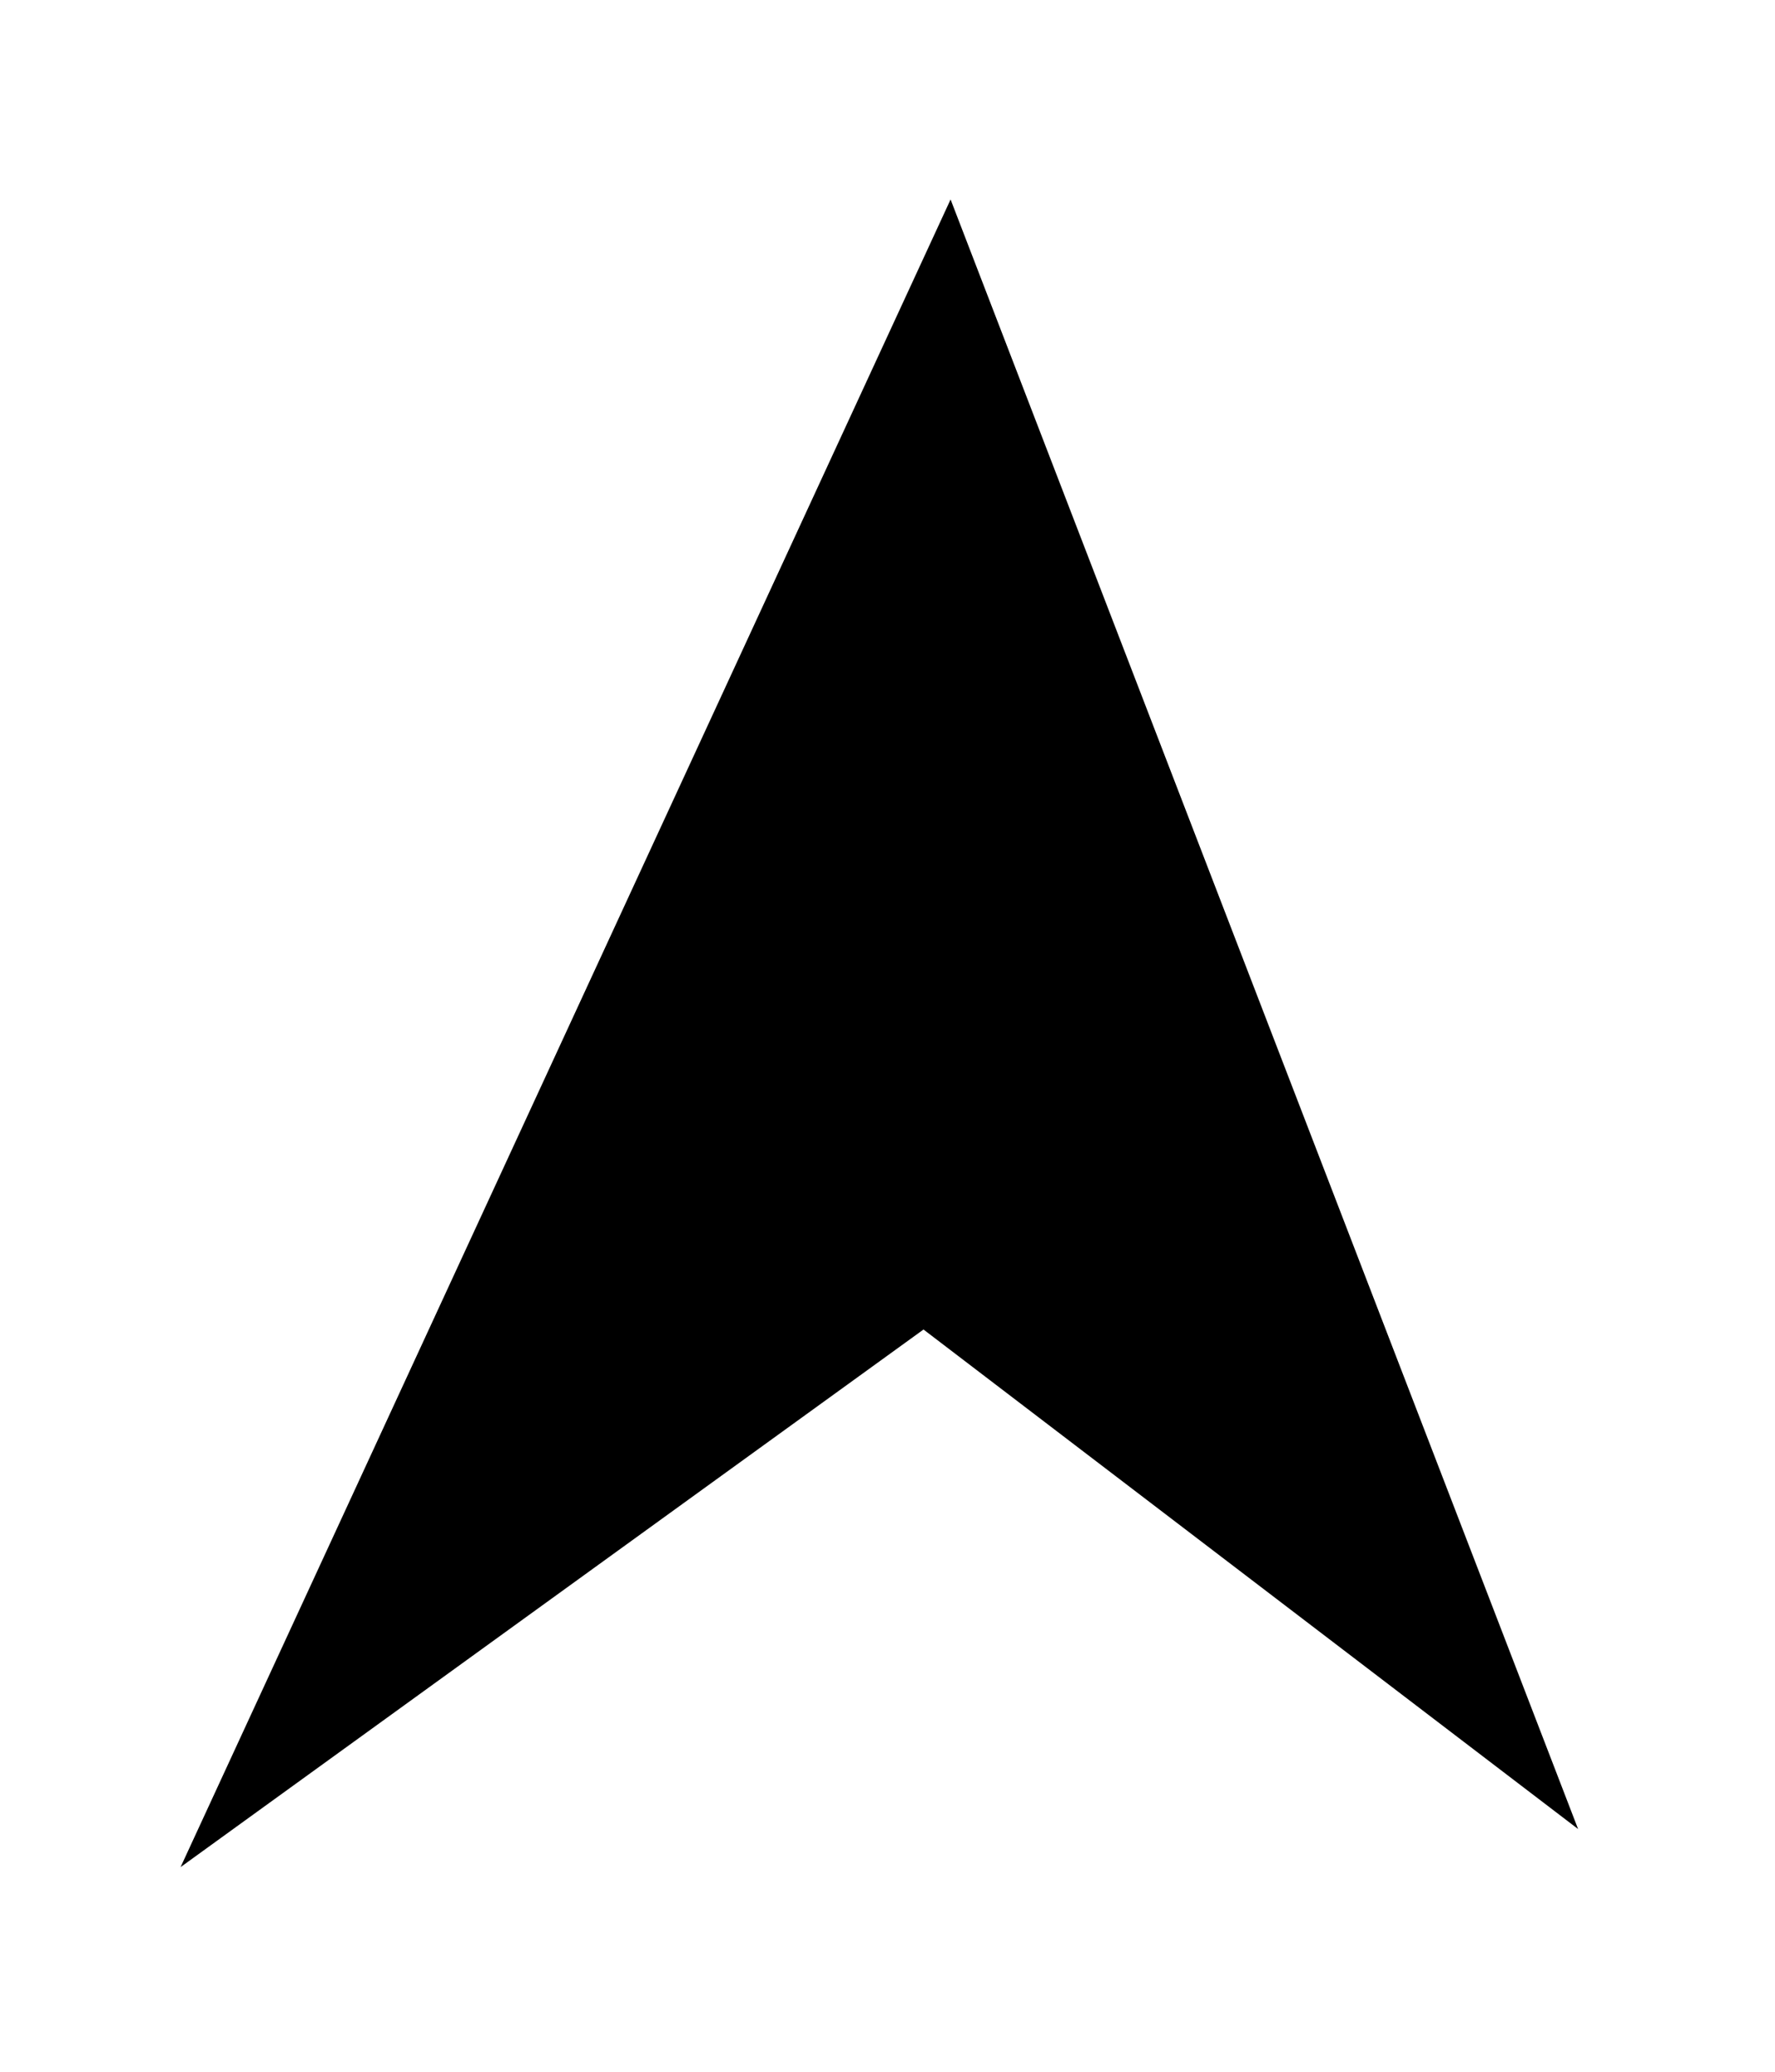 <svg width="42" height="49" viewBox="0 0 42 49" fill="none" xmlns="http://www.w3.org/2000/svg">
<g filter="url(#filter0_d)">
<path d="M36.239 37.79L22.451 2L5.528 38.635L21.86 26.822L36.239 37.79Z" fill="black"/>
<path d="M36.239 37.79L22.451 2L5.528 38.635L21.86 26.822L36.239 37.79Z" stroke="black"/>
</g>
<defs>
<filter id="filter0_d" x="0.272" y="0.717" width="41.068" height="47.442" filterUnits="userSpaceOnUse" color-interpolation-filters="sRGB">
<feFlood flood-opacity="0" result="BackgroundImageFix"/>
<feColorMatrix in="SourceAlpha" type="matrix" values="0 0 0 0 0 0 0 0 0 0 0 0 0 0 0 0 0 0 127 0"/>
<feOffset dy="4"/>
<feGaussianBlur stdDeviation="2"/>
<feColorMatrix type="matrix" values="0 0 0 0 0 0 0 0 0 0 0 0 0 0 0 0 0 0 0.25 0"/>
<feBlend mode="normal" in2="BackgroundImageFix" result="effect1_dropShadow"/>
<feBlend mode="normal" in="SourceGraphic" in2="effect1_dropShadow" result="shape"/>
</filter>
</defs>
</svg>
